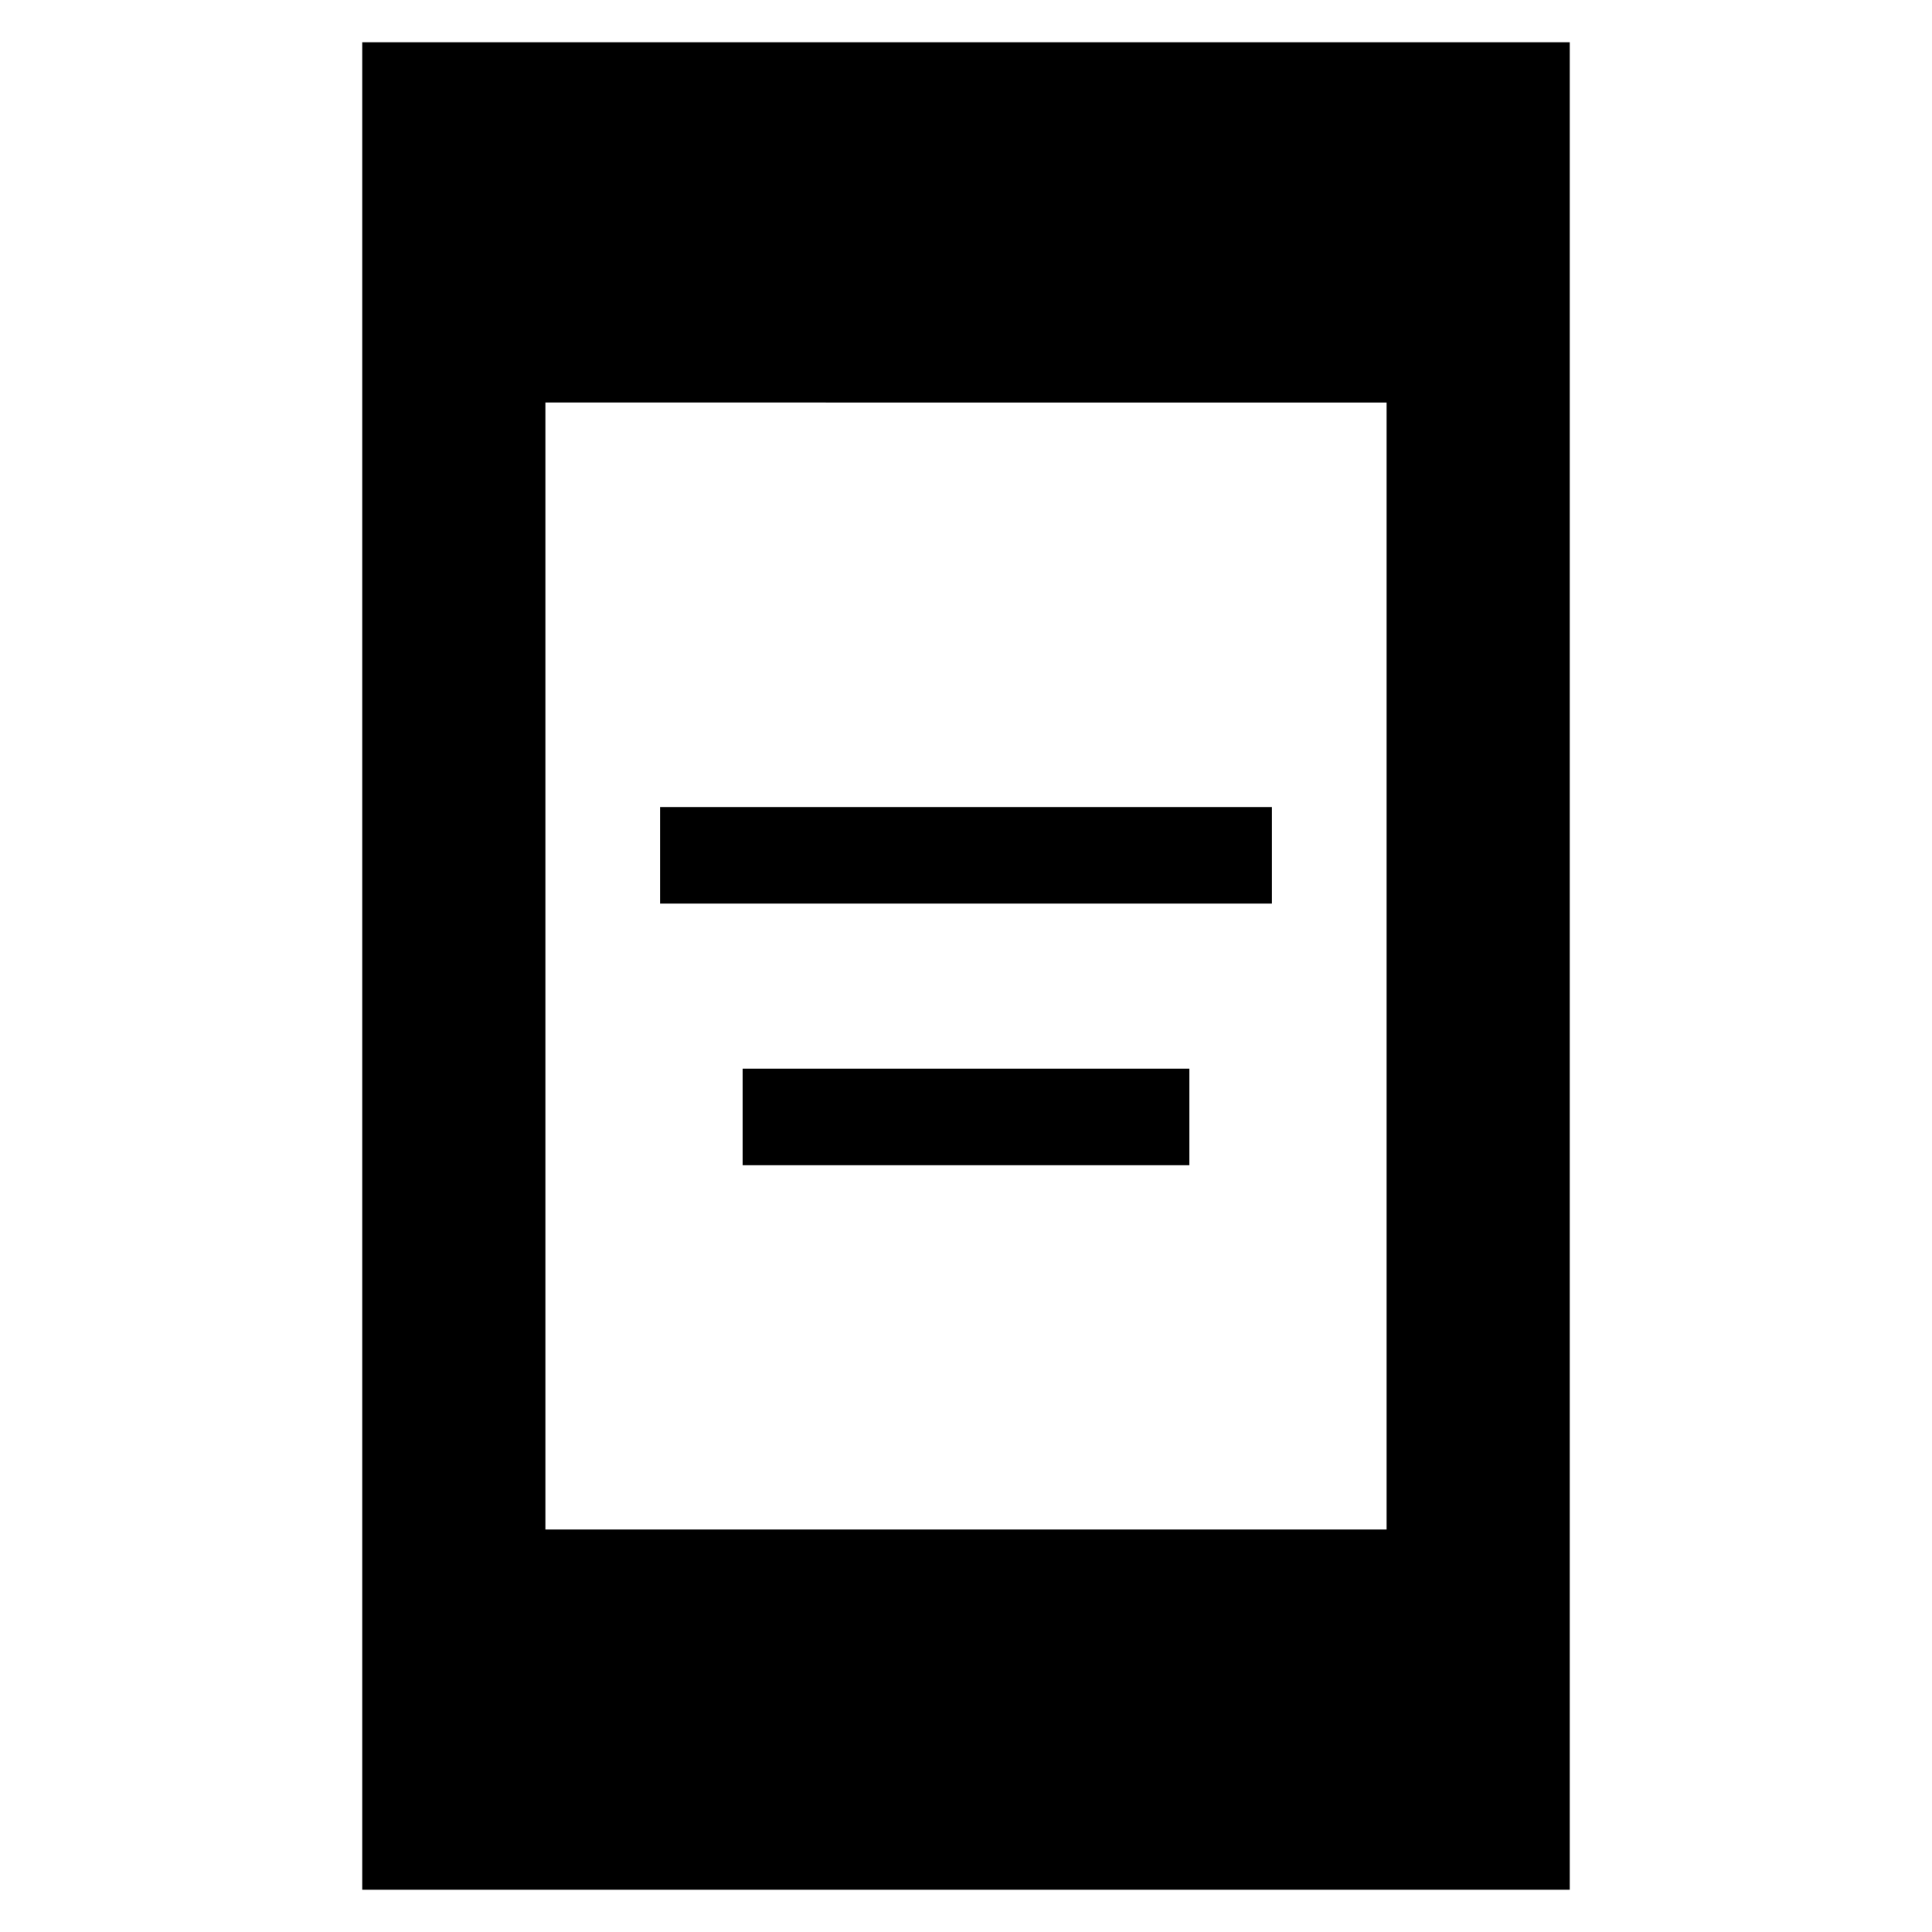 <svg xmlns="http://www.w3.org/2000/svg" height="48" viewBox="0 -960 960 960" width="48"><path d="M369-381v-48h222v48H369Zm-41-130v-48h304v48H328ZM180-21v-918h600v918H180Zm91-179h418v-560H271v560Z"/></svg>
